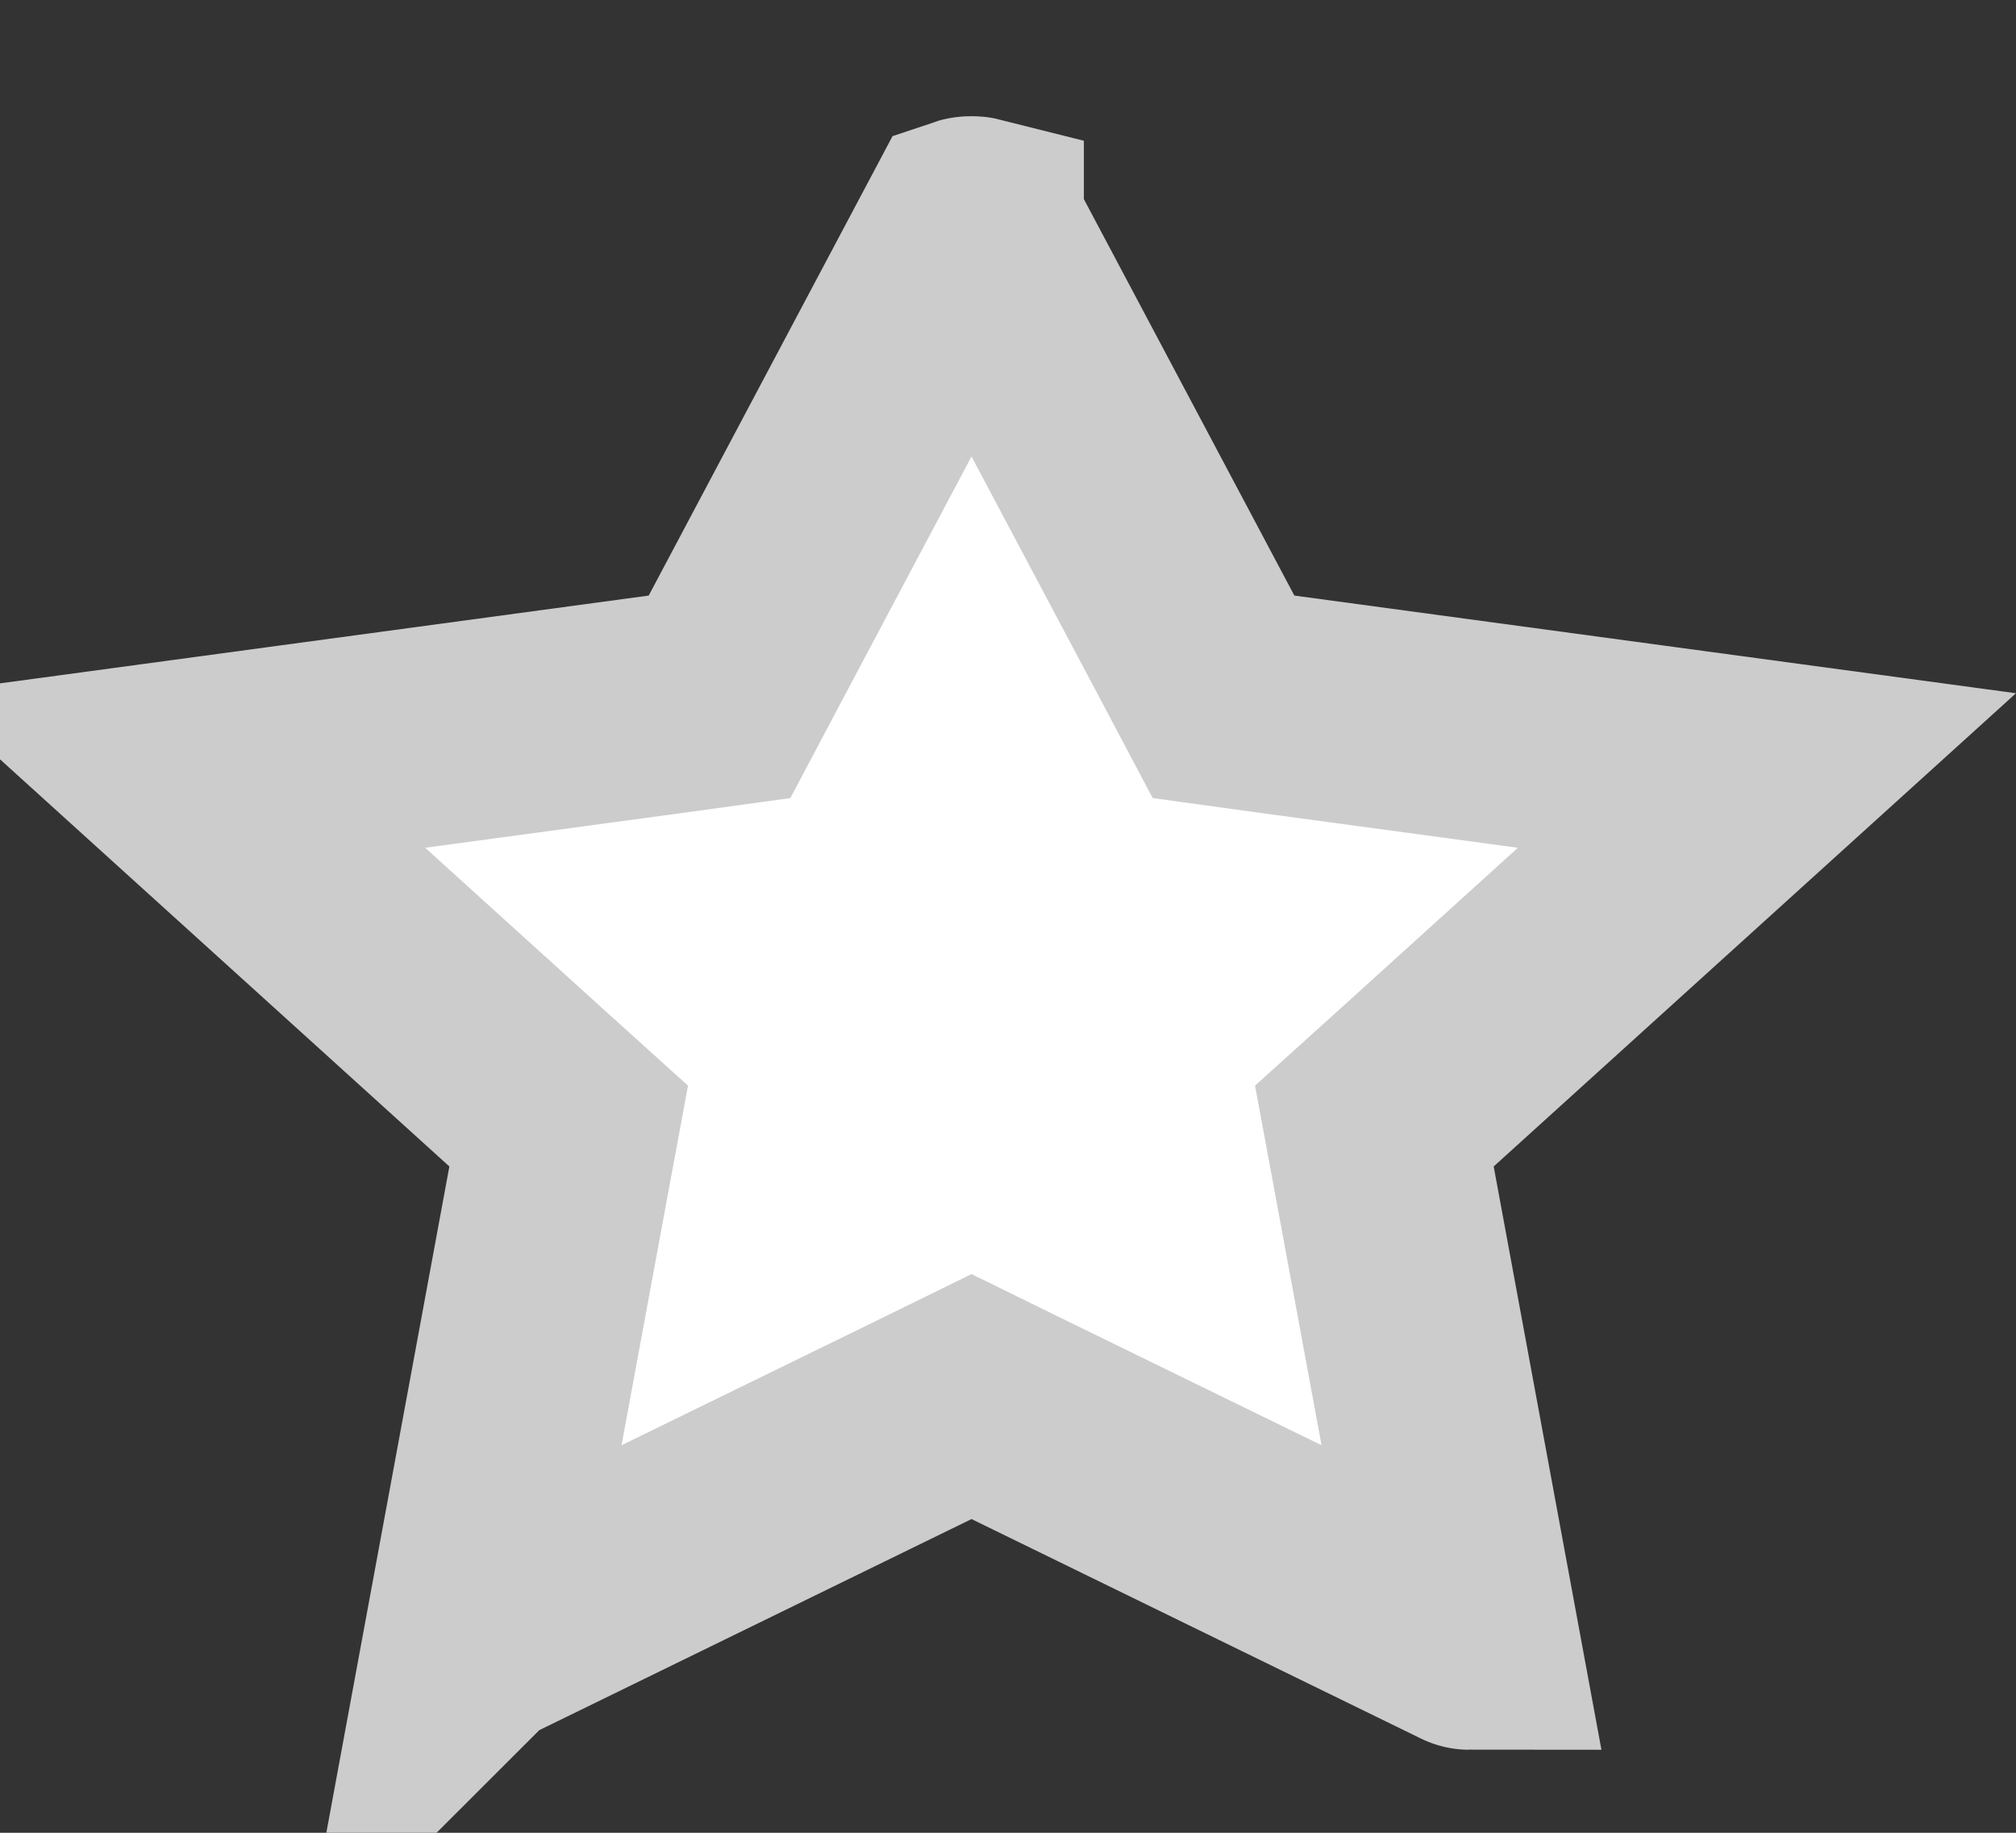 <svg width="11" height="10" viewBox="0 0 11 10" fill="none" xmlns="http://www.w3.org/2000/svg">
<rect x="0" y="0" width="11" height="10" fill="#333333" stroke="none"/>
<path d="M3.621 3.844L3.926 3.802L4.07 3.53L5.288 1.235C5.291 1.234 5.295 1.234 5.3 1.234C5.305 1.234 5.31 1.234 5.314 1.235C5.314 1.235 5.314 1.236 5.314 1.236L6.532 3.53L6.676 3.802L6.981 3.844L9.641 4.204L7.747 5.92L7.499 6.144L7.56 6.473L8.017 8.947C8.016 8.947 8.014 8.946 8.013 8.945L8.013 8.945L5.564 7.749L5.301 7.62L5.038 7.749L2.589 8.945L2.588 8.946C2.587 8.947 2.586 8.947 2.585 8.948L3.042 6.473L3.103 6.144L2.855 5.92L0.961 4.204L3.621 3.844ZM0.872 4.218C0.872 4.218 0.872 4.218 0.872 4.217L0.872 4.218Z" fill="white" stroke="#CCCCCC" stroke-width="1.2"/>
</svg>
